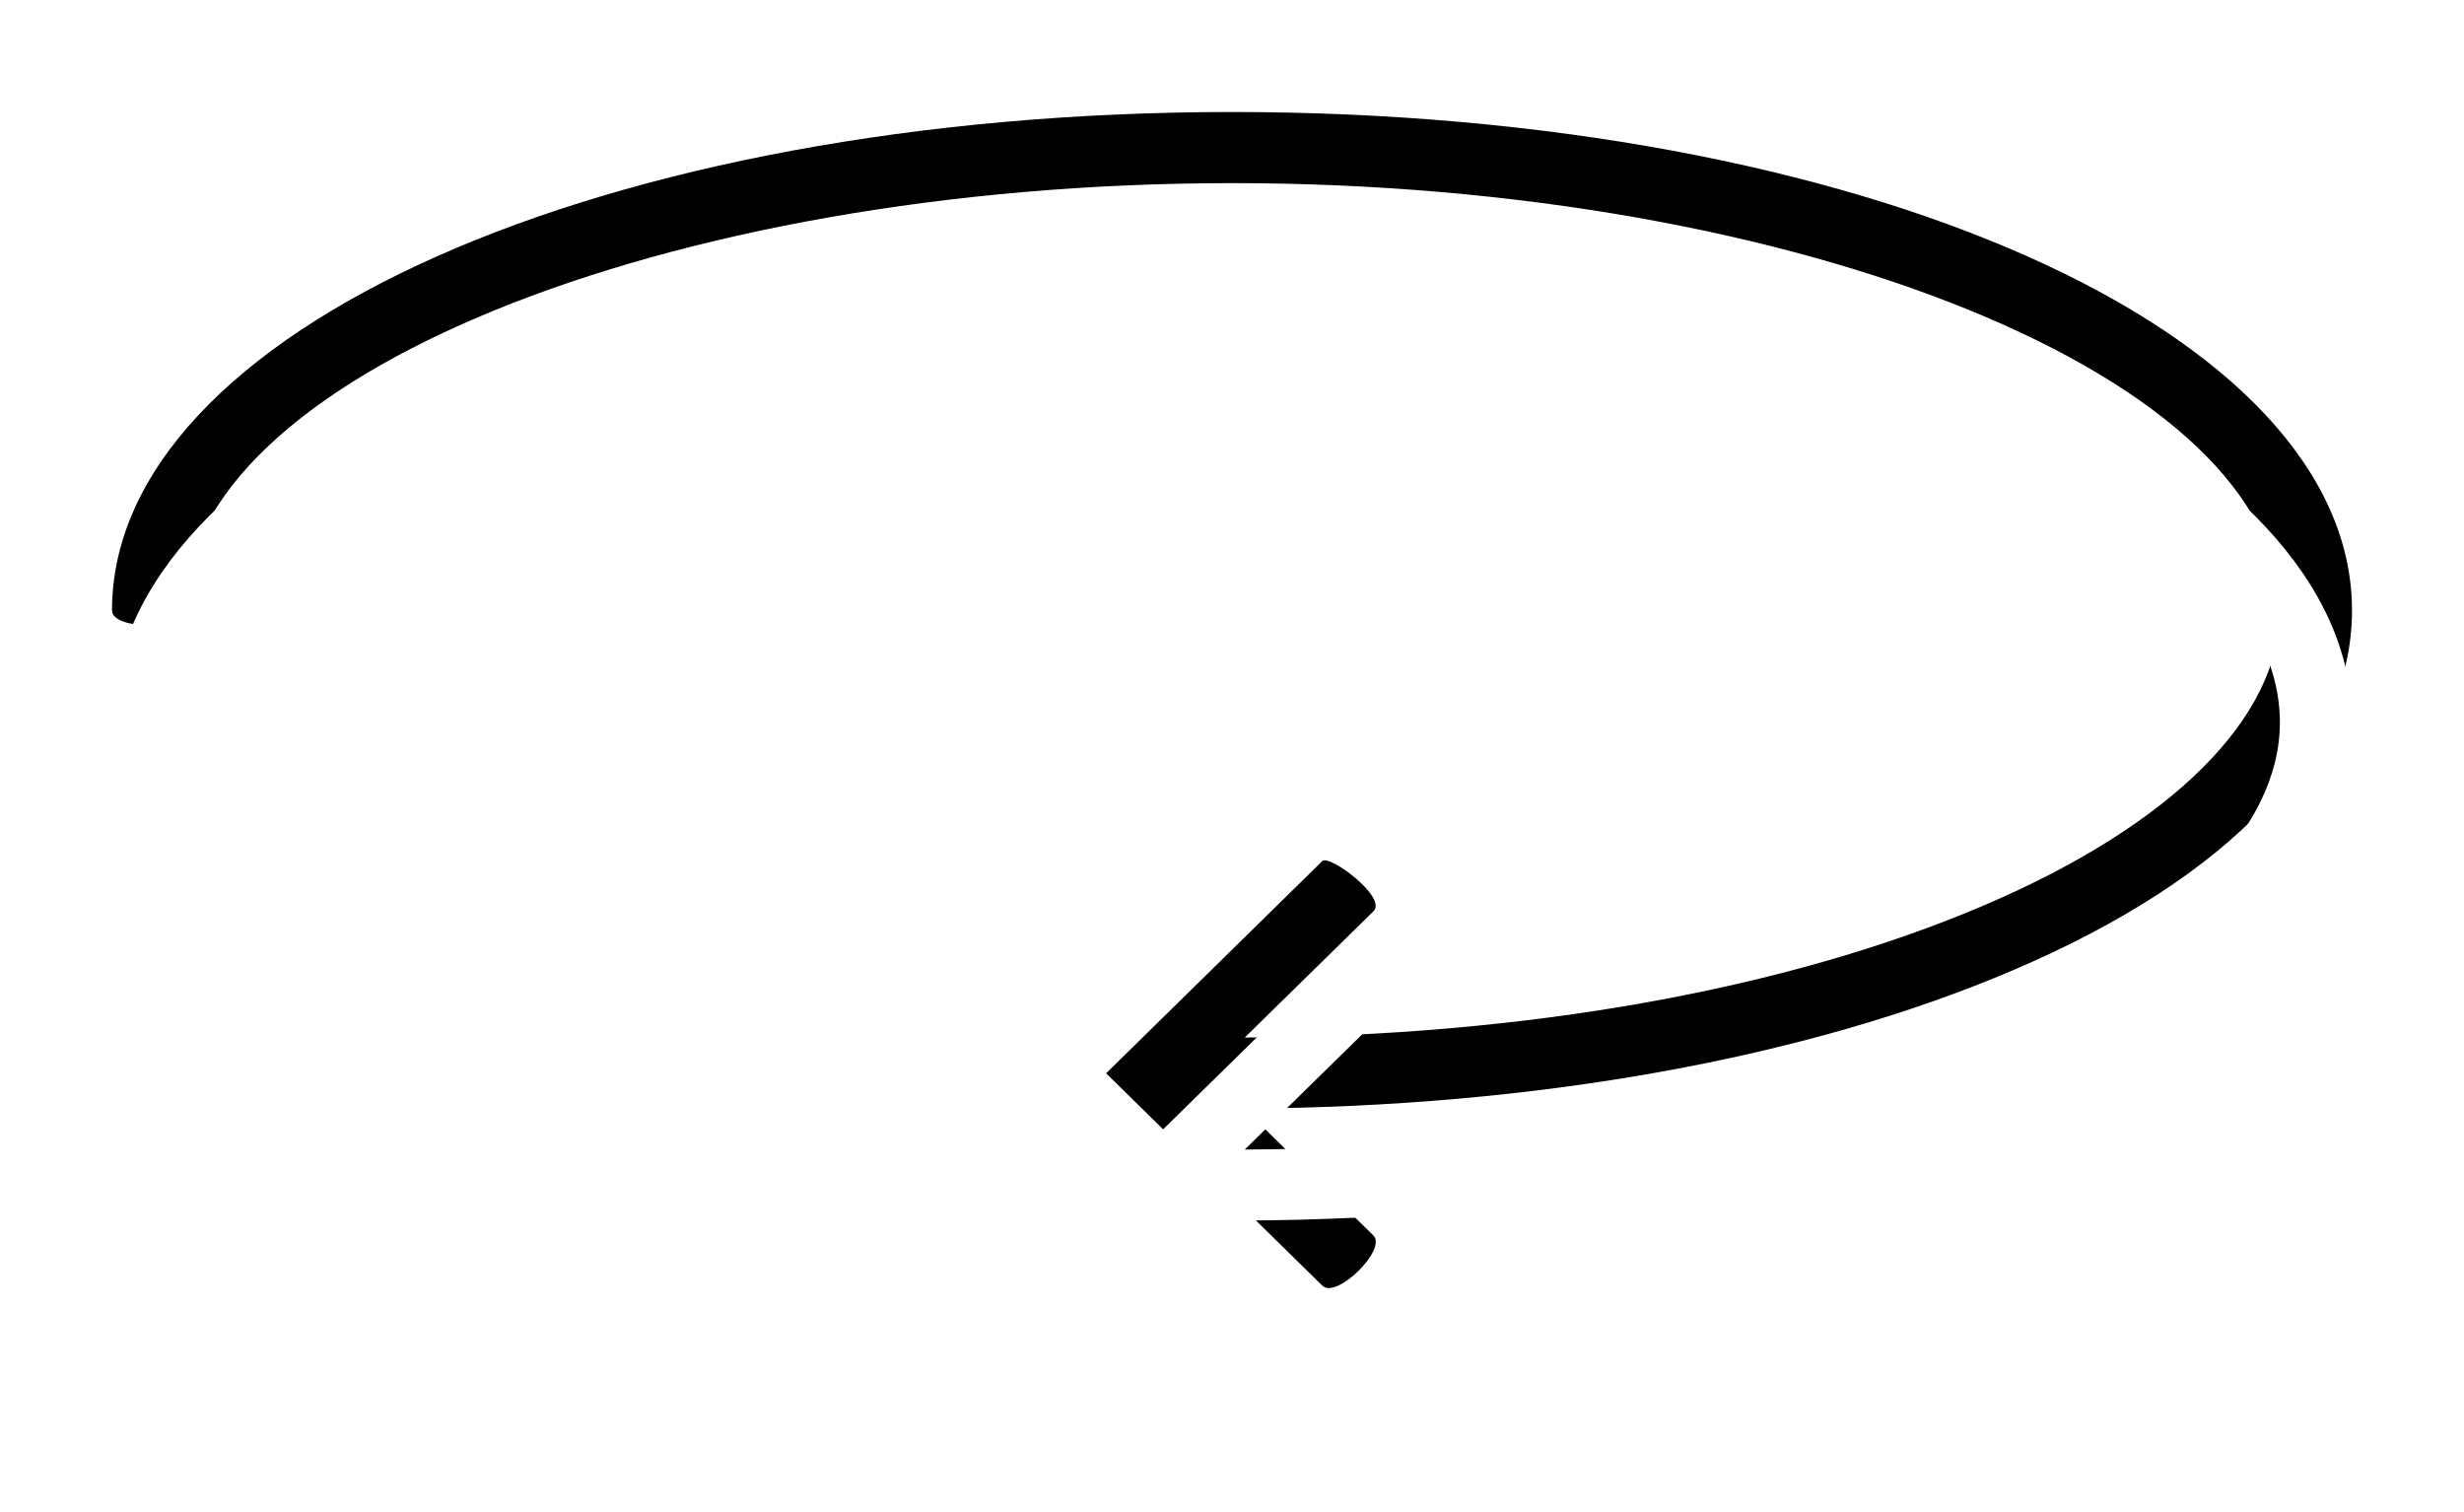 <?xml version="1.0" encoding="UTF-8"?>
<svg width="44px" height="27px" viewBox="0 0 44 27" version="1.1" xmlns="http://www.w3.org/2000/svg" xmlns:xlink="http://www.w3.org/1999/xlink">
    <!-- Generator: sketchtool 39.1 (31720) - http://www.bohemiancoding.com/sketch -->
    <title>17E68190-1267-49DC-936C-531DFD17CC1B</title>
    <desc>Created with sketchtool.</desc>
    <defs>
        <path d="M38.707,12.097 C38.707,16.235 30.138,19.729 19.997,19.73 C9.856,19.73 1.288,16.234 1.288,12.099 C1.288,10.188 3.213,8.268 6.569,6.835 C10.091,5.329 14.774,4.496 19.772,4.474 L17.473,6.729 C17.222,6.976 18.26,7.747 18.387,7.625 L22.248,3.835 L18.387,0.043 C18.136,-0.204 17.224,0.692 17.475,0.939 L19.783,3.206 C14.608,3.229 9.74,4.101 6.057,5.674 C2.151,7.341 0,9.625 0,12.1 C0,17.092 8.786,21 20,21 C31.215,20.998 40,17.087 40,12.097 C39.997,11.749 38.707,11.748 38.707,12.097 Z" id="path-1"></path>
        <filter x="-50%" y="-50%" width="200%" height="200%" filterUnits="objectBoundingBox" id="filter-2">
            <feOffset dx="0" dy="2" in="SourceAlpha" result="shadowOffsetOuter1"></feOffset>
            <feGaussianBlur stdDeviation="1" in="shadowOffsetOuter1" result="shadowBlurOuter1"></feGaussianBlur>
            <feColorMatrix values="0 0 0 0 0   0 0 0 0 0   0 0 0 0 0  0 0 0 0.24 0" type="matrix" in="shadowBlurOuter1" result="shadowMatrixOuter1"></feColorMatrix>
            <feOffset dx="0" dy="0" in="SourceAlpha" result="shadowOffsetOuter2"></feOffset>
            <feGaussianBlur stdDeviation="1" in="shadowOffsetOuter2" result="shadowBlurOuter2"></feGaussianBlur>
            <feColorMatrix values="0 0 0 0 0   0 0 0 0 0   0 0 0 0 0  0 0 0 0.12 0" type="matrix" in="shadowBlurOuter2" result="shadowMatrixOuter2"></feColorMatrix>
            <feMerge>
                <feMergeNode in="shadowMatrixOuter1"></feMergeNode>
                <feMergeNode in="shadowMatrixOuter2"></feMergeNode>
            </feMerge>
        </filter>
    </defs>
    <g id="Desktop-Landscape" stroke="none" stroke-width="1" fill="none" fill-rule="evenodd">
        <g id="right-nav-var.3" transform="translate(-30, -247)">
            <g id="rotate-object" transform="translate(52, 261.5) scale(1, -1) translate(-52, -261.5) translate(32, 251)">
                <g id="Shape" transform="translate(20, 10.5) scale(-1, 1) translate(-20, -10.5) ">
                    <use fill="black" fill-opacity="1" filter="url(#filter-2)" xlink:href="#path-1"></use>
                    <use fill="#FFFFFF" fill-rule="evenodd" xlink:href="#path-1"></use>
                </g>
            </g>
        </g>
    </g>
</svg>